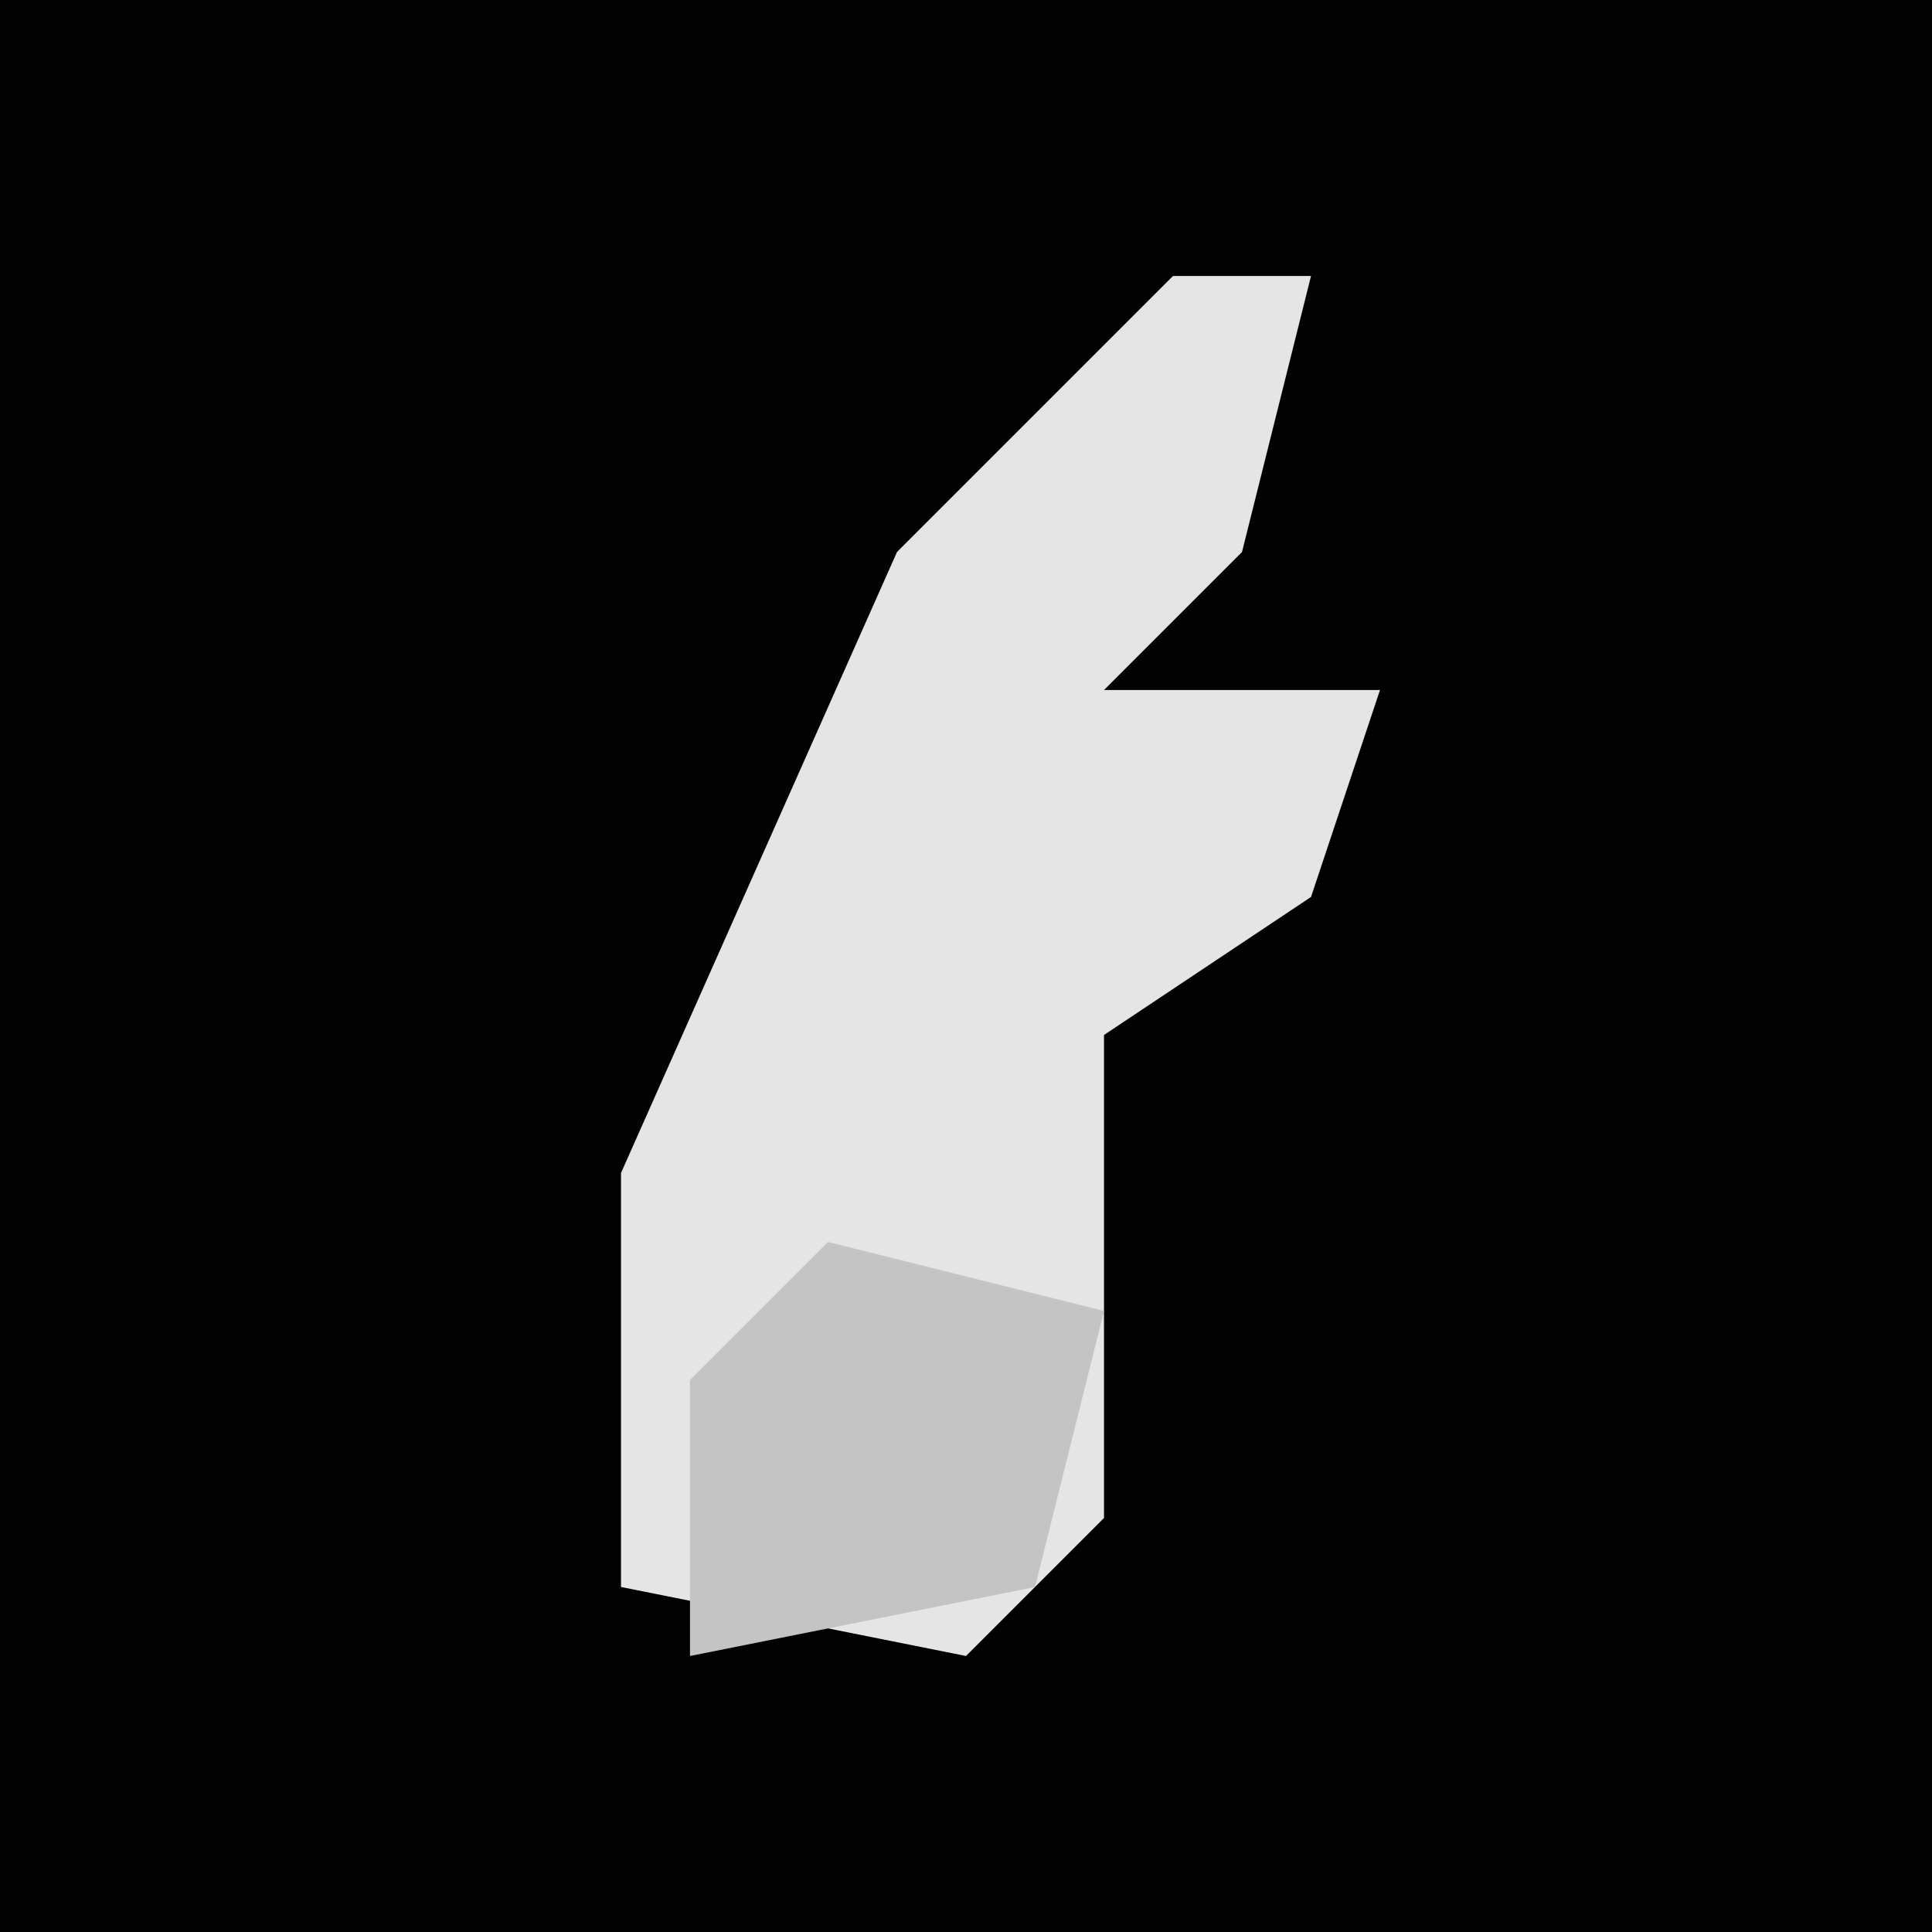 <?xml version="1.0" encoding="UTF-8"?>
<svg version="1.1" xmlns="http://www.w3.org/2000/svg" width="28" height="28">
<path d="M0,0 L28,0 L28,28 L0,28 Z " fill="#020202" transform="translate(0,0)"/>
<path d="M0,0 L2,0 L1,4 L-1,6 L3,6 L2,9 L-1,11 L-1,18 L-3,20 L-8,19 L-8,13 L-4,4 Z " fill="#E5E5E5" transform="translate(17,4)"/>
<path d="M0,0 L4,1 L3,5 L-2,6 L-2,2 Z " fill="#C4C4C4" transform="translate(12,18)"/>
</svg>
